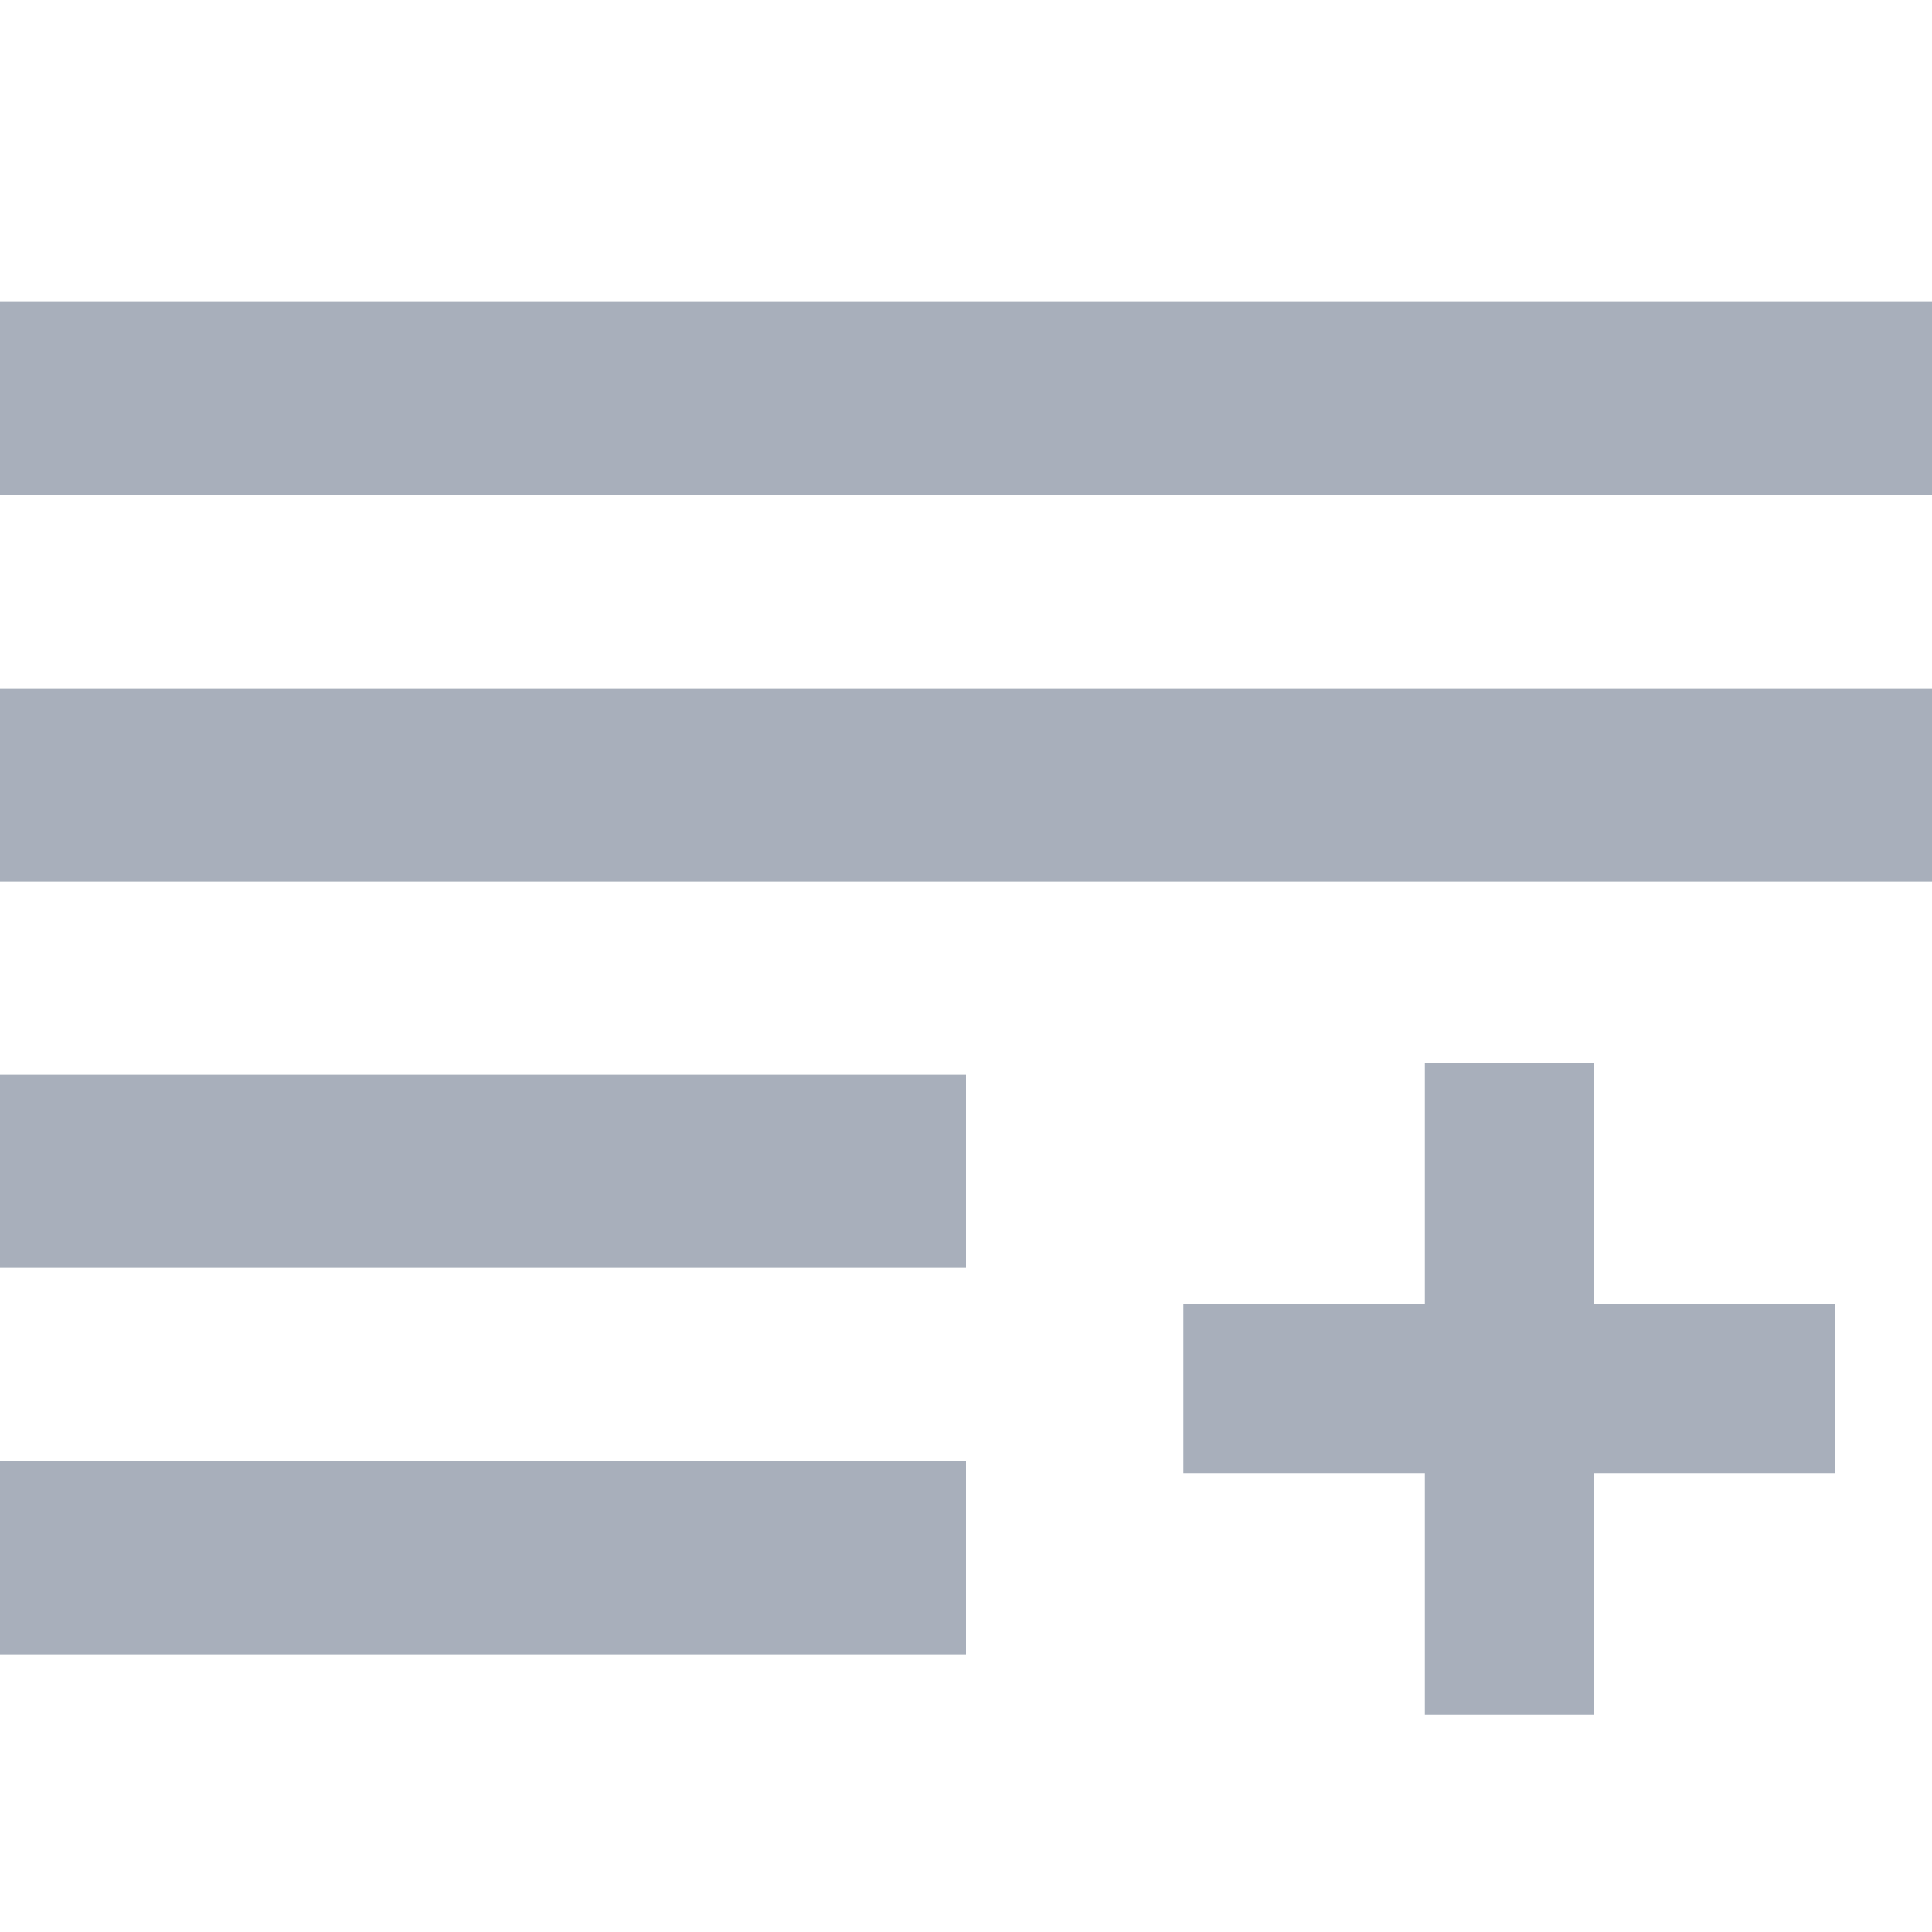 <?xml version="1.0" encoding="UTF-8"?>
<svg width="16px" height="16px" viewBox="0 0 16 16" version="1.1" xmlns="http://www.w3.org/2000/svg" xmlns:xlink="http://www.w3.org/1999/xlink">
    <!-- Generator: Sketch 47 (45396) - http://www.bohemiancoding.com/sketch -->
    <title>Artboard</title>
    <desc>Created with Sketch.</desc>
    <defs>
        <path d="M0,0 L16,0 L16,1.6 L0,1.6 L0,0 Z M0,3.2 L16,3.2 L16,4.8 L0,4.8 L0,3.2 Z M0,6.4 L8,6.4 L8,8 L0,8 L0,6.4 Z M0,9.6 L8,9.6 L8,11.2 L0,11.2 L0,9.6 Z" id="path-1"></path>
    </defs>
    <g id="Page-1" stroke="none" stroke-width="1" fill="none" fill-rule="evenodd">
        <g id="Artboard">
            <g id="view-list" transform="translate(0, 2.5)">
                <mask id="mask-2" fill="white">
                    <use xlink:href="#path-1"></use>
                </mask>
                <use id="Shape" fill="#A8AFBB" fill-rule="nonzero" xlink:href="#path-1"></use>
            </g>
            <g id="Group" transform="translate(10, 9)" stroke="#A8AFBB" stroke-width="1.4" stroke-linecap="square">
                <path d="M2.5,0.5 L2.5,4.5" id="Line"></path>
                <path d="M0.5,2.5 L4.5,2.5" id="Line-2"></path>
            </g>
        </g>
    </g>
</svg>